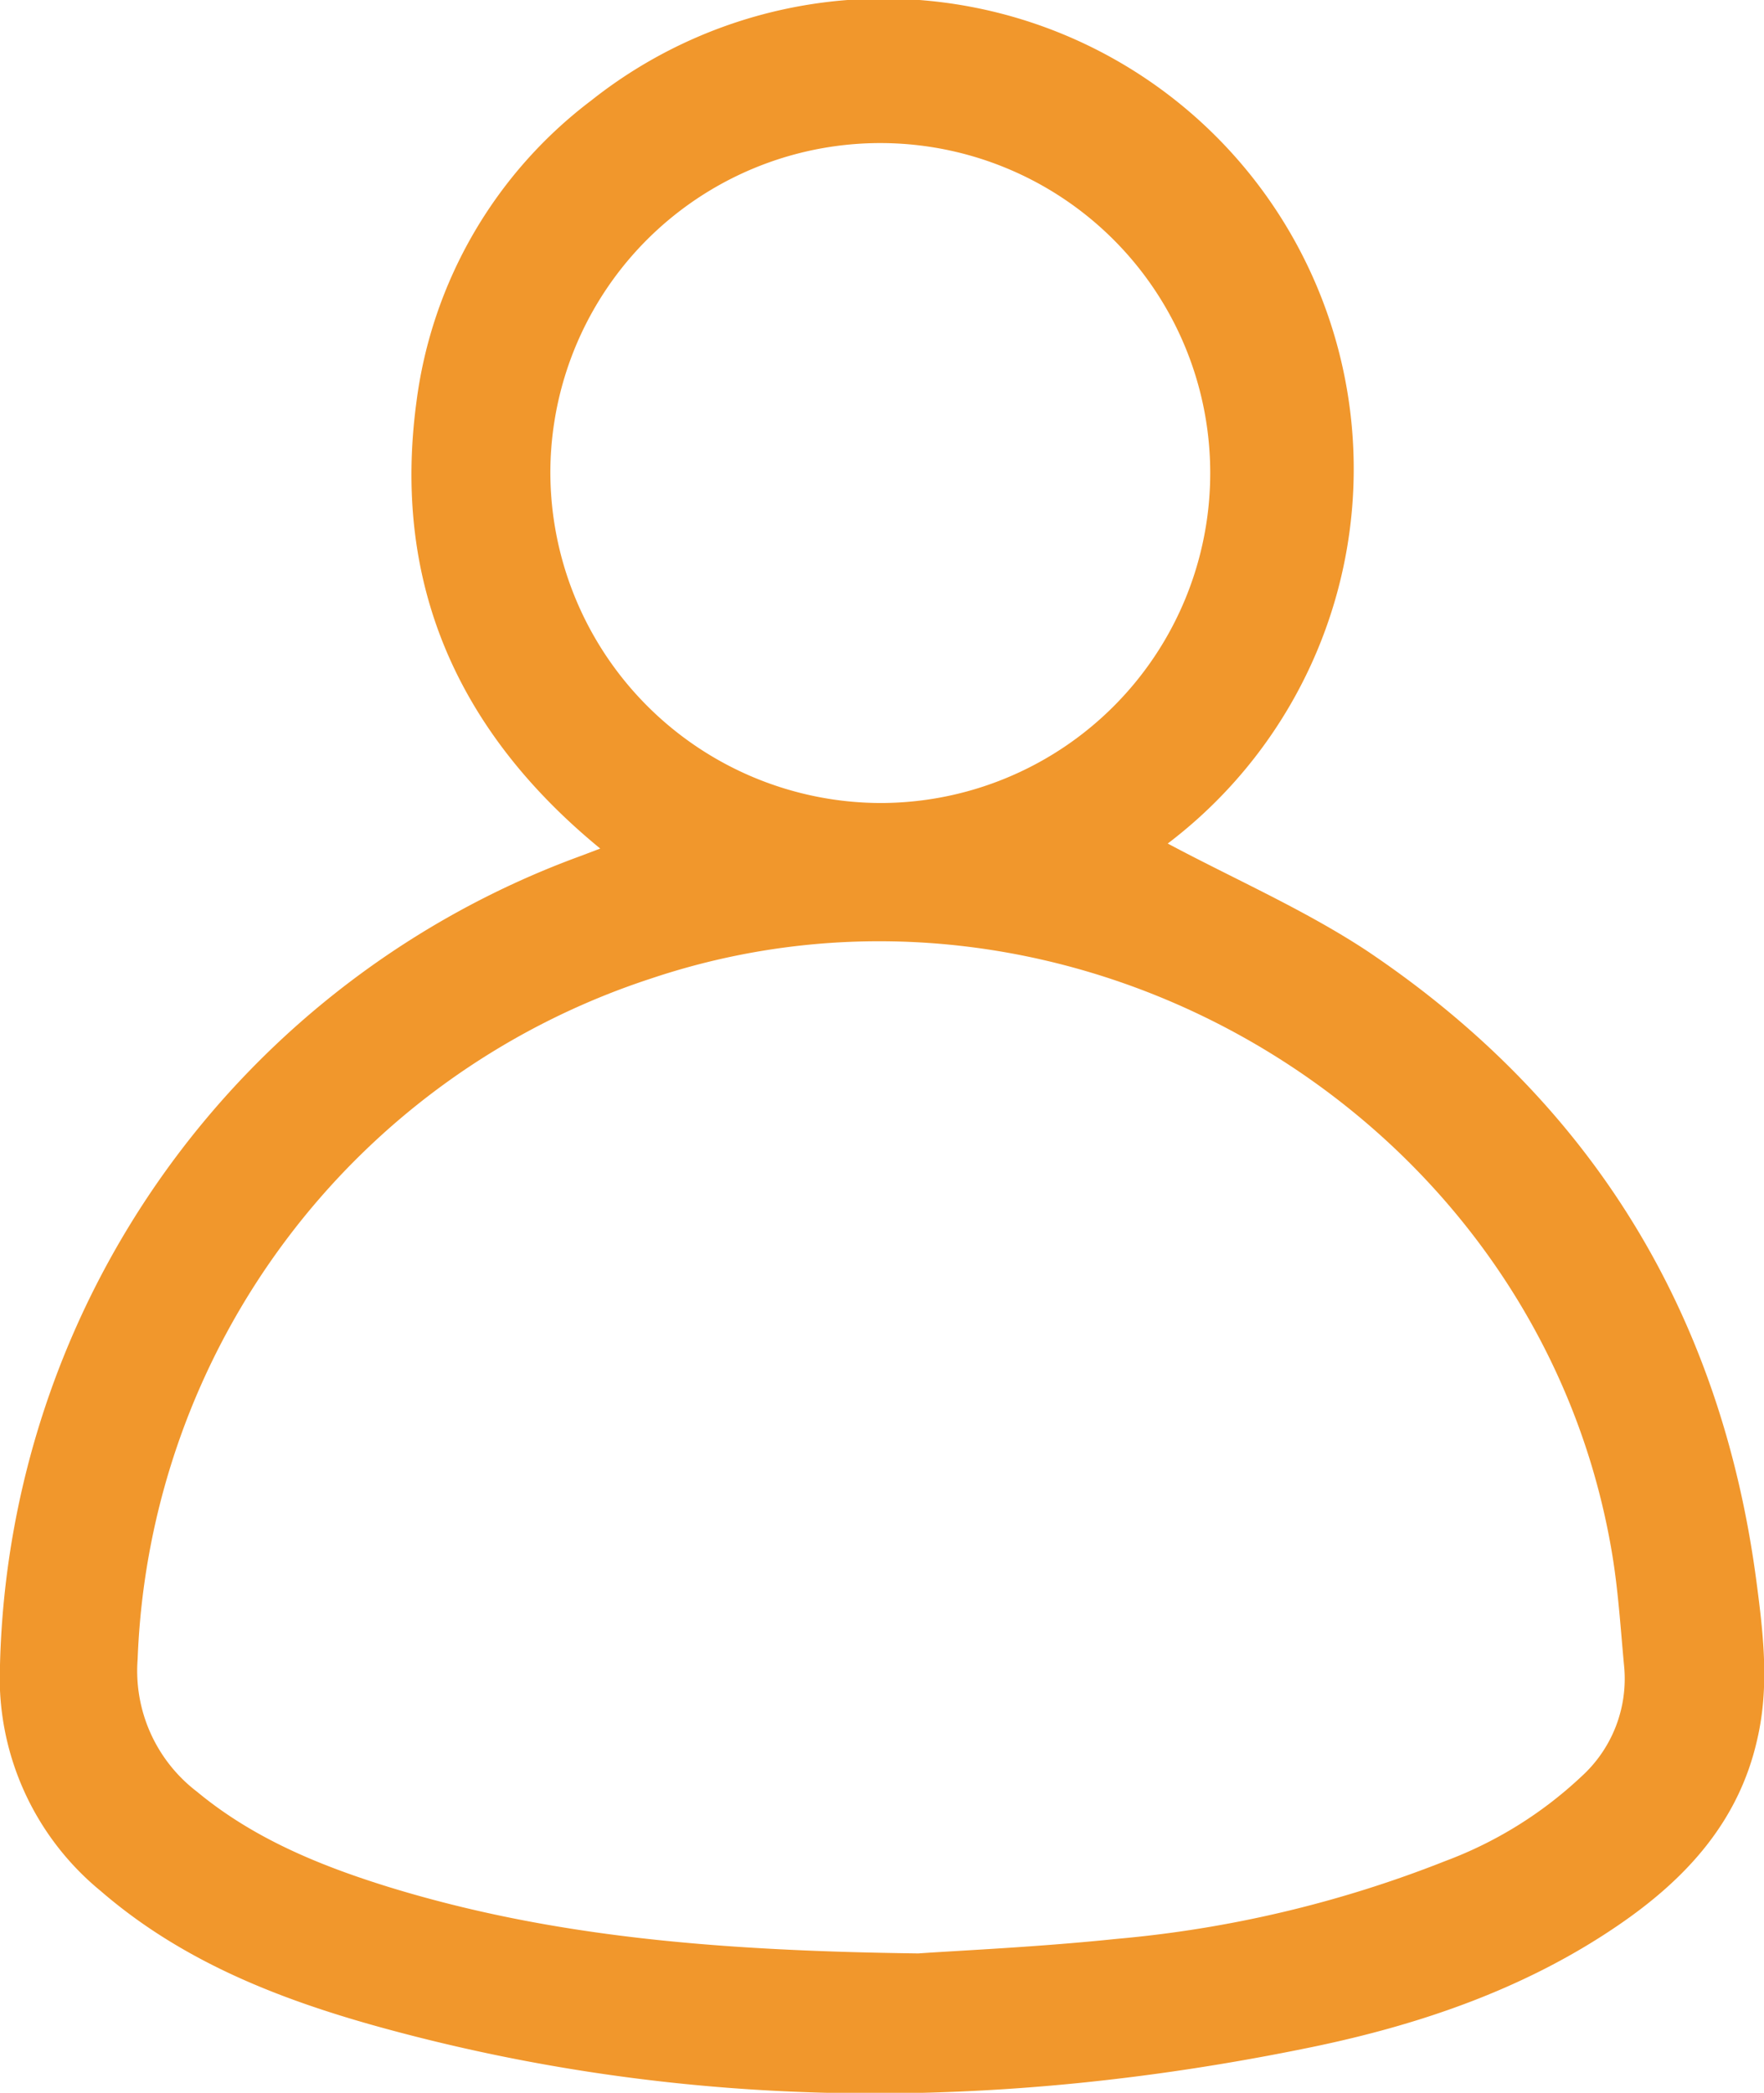 <svg xmlns="http://www.w3.org/2000/svg" viewBox="0 0 133.66 158.56"><defs><style>.cls-1{fill:#f1972c;}</style></defs><g id="Capa_2" data-name="Capa 2"><g id="Capa_36" data-name="Capa 36"><path class="cls-1" d="M88.48,63.91c5,2.67,10.34,5,15.08,8.12,17,11.4,26.83,27.42,29.52,47.74.53,4,1,8,.07,12-1.41,6.3-5.47,10.65-10.6,14.14-7,4.77-14.92,7.48-23.12,9.18-23.7,4.89-47.33,4.95-70.8-1.55-7.63-2.12-14.91-5-21-10.27A20.9,20.9,0,0,1,0,126.14,67,67,0,0,1,44.06,64.83l1.42-.54C34.7,55.45,29.69,44.23,31.56,30.41A34.06,34.06,0,0,1,44.79,7.62,35.63,35.63,0,1,1,88.48,63.91ZM69.58,148c3.09-.22,9.07-.48,15-1.1A88.82,88.82,0,0,0,109.51,141a30.71,30.71,0,0,0,10.29-6.38,10,10,0,0,0,3.27-8.29c-.27-2.84-.44-5.69-.9-8.5-5.48-33.33-40.83-54.48-72.91-43.67a56.46,56.46,0,0,0-38.83,51.53,11.52,11.52,0,0,0,4.5,10.06c4.27,3.54,9.29,5.59,14.5,7.21C41.56,146.69,54.06,147.8,69.58,148ZM66.64,60.84a25,25,0,1,0-24.94-25A25.09,25.09,0,0,0,66.64,60.84Z"/></g></g></svg>